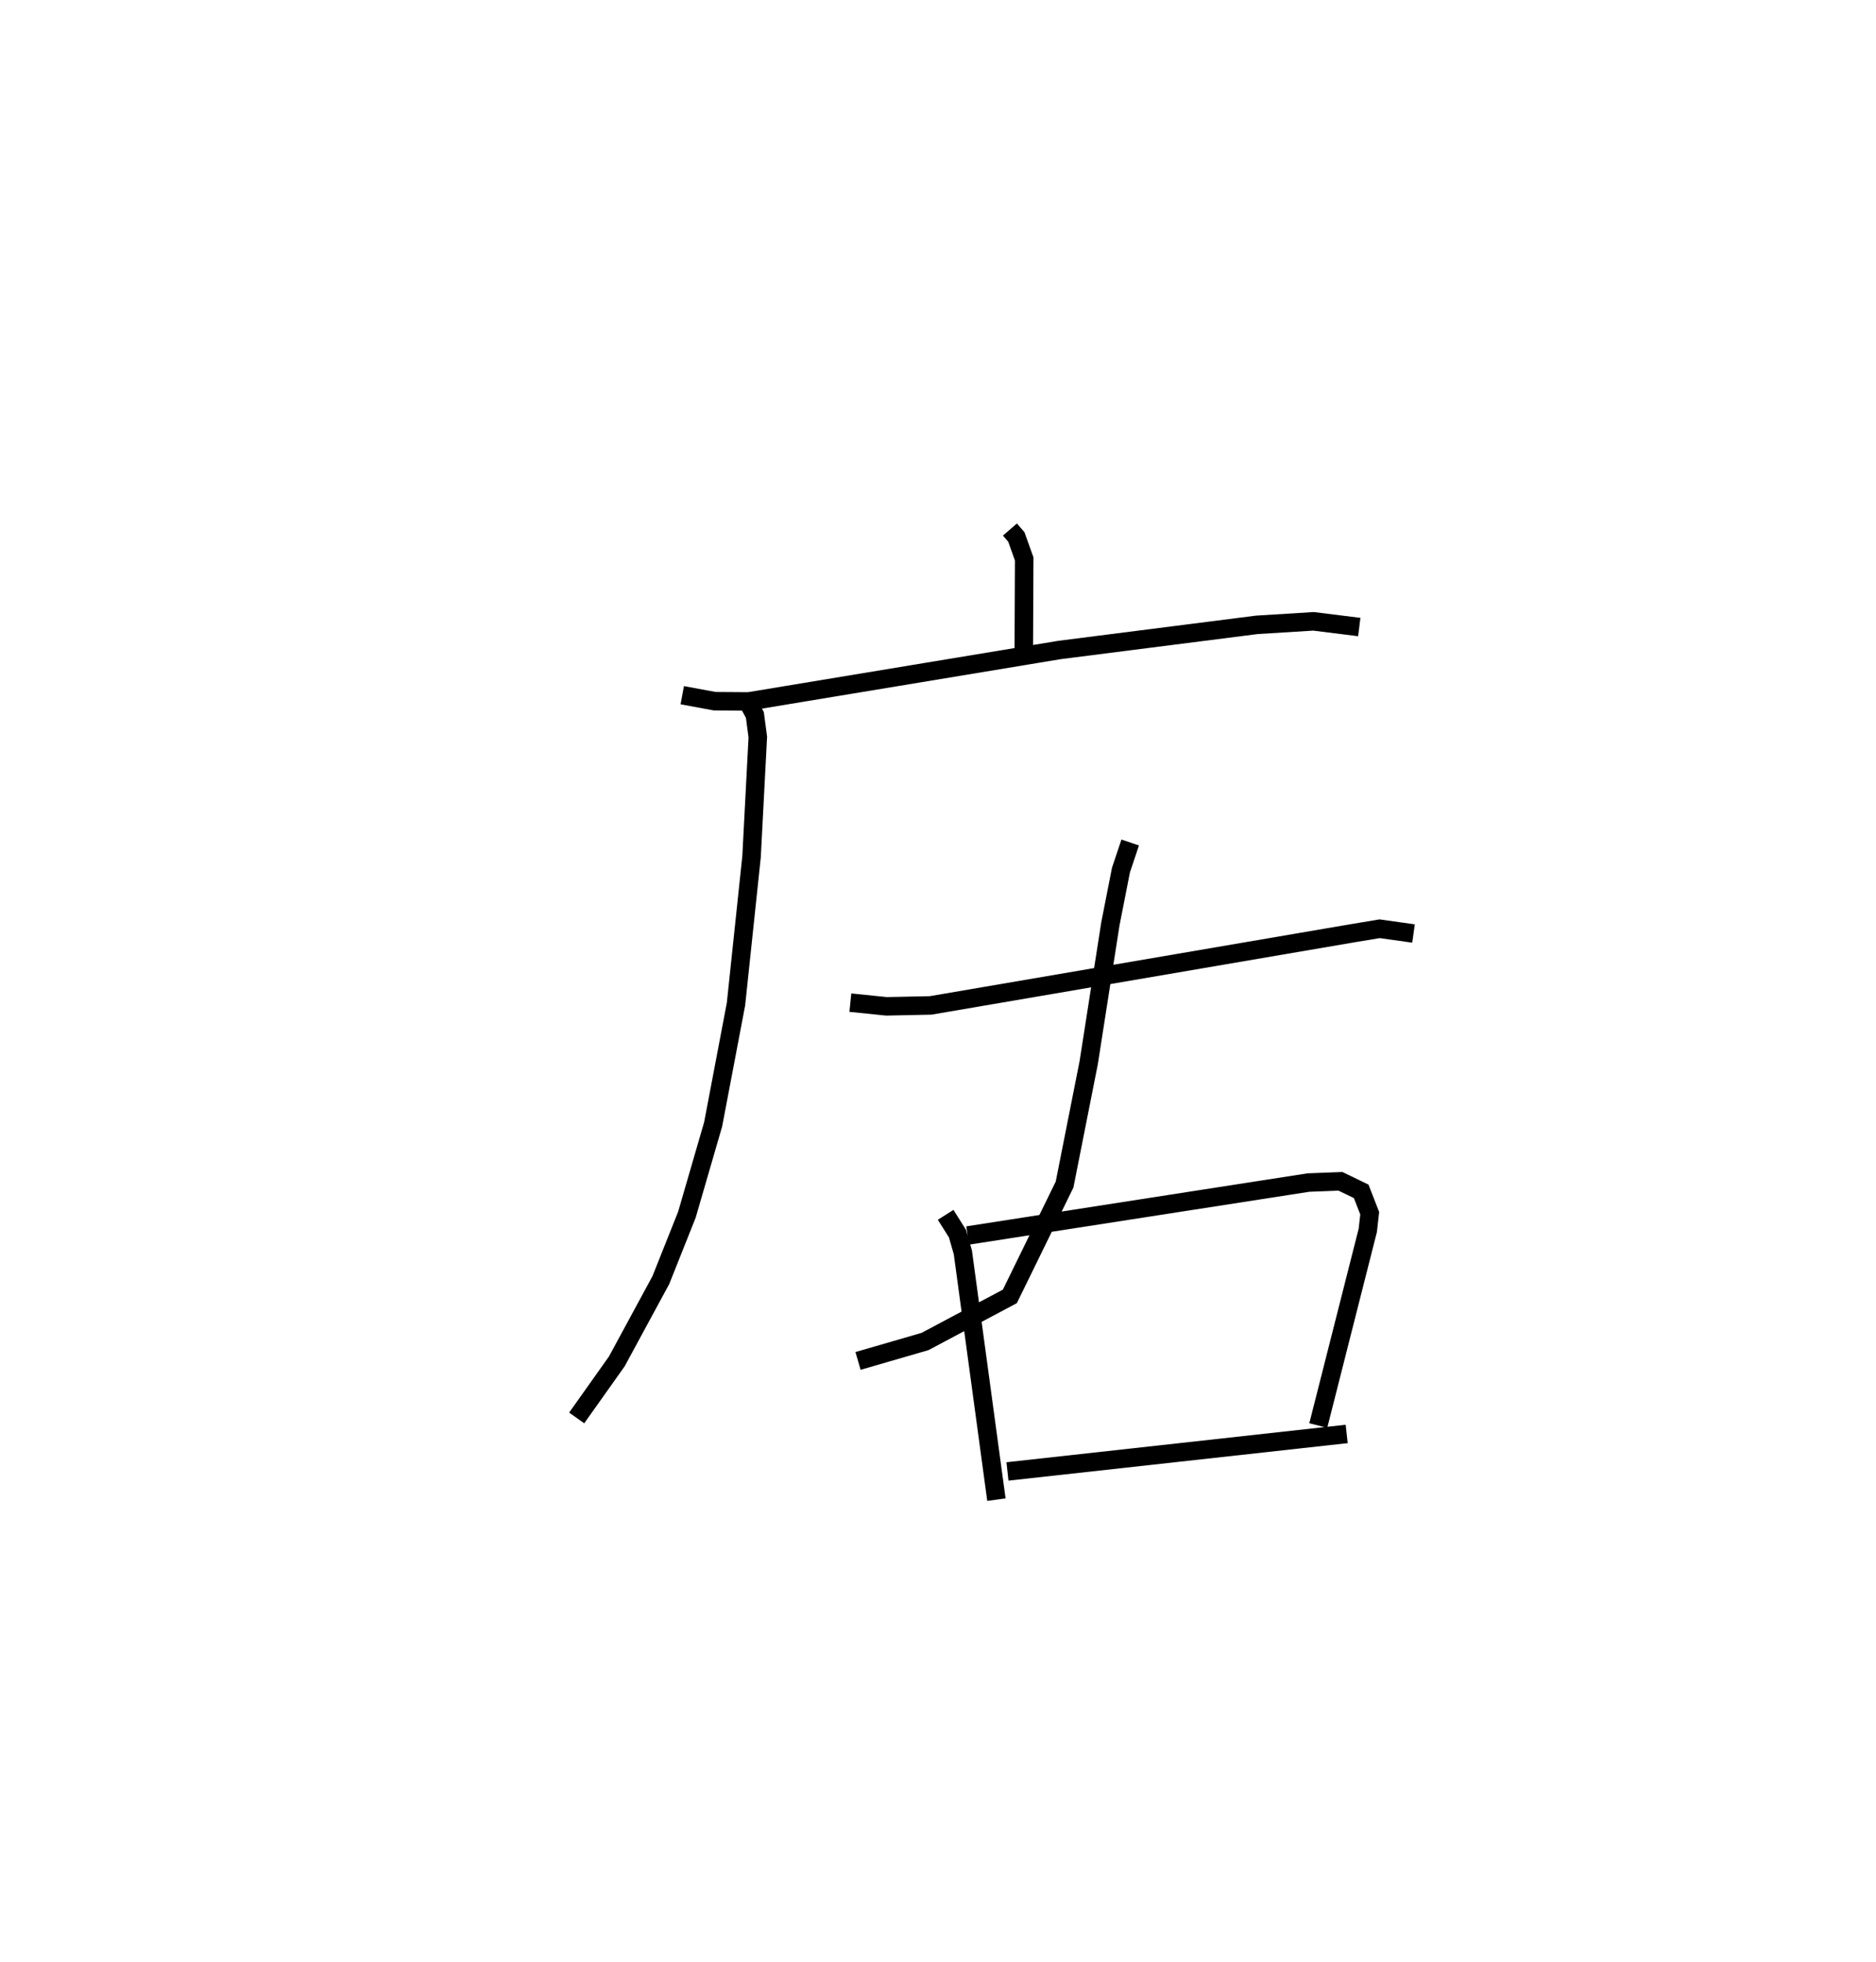 <?xml version="1.0" encoding="utf-8" ?>
<svg baseProfile="full" height="106.069" version="1.1" width="101.399" xmlns="http://www.w3.org/2000/svg" xmlns:ev="http://www.w3.org/2001/xml-events" xmlns:xlink="http://www.w3.org/1999/xlink"><defs /><rect fill="white" height="106.069" width="101.399" x="0" y="0" /><path d="M25,25 m0.0,0.0 m29.587,3.626 l0.347,0.401 0.425,1.189 l-0.025,5.603 m-18.457,1.763 l1.757,0.325 1.832,0.012 l16.807,-2.782 10.664,-1.359 l3.058,-0.189 2.475,0.308 m-33.172,3.825 l0.504,0.928 0.158,1.193 l-0.338,6.472 -0.841,7.966 l-1.235,6.499 -1.418,4.884 l-1.41,3.54 -2.378,4.39 l-2.17,3.059 m29.918,-31.108 l-0.499,1.49 -0.572,2.909 l-1.171,7.502 -1.305,6.59 l-2.957,6.046 -4.587,2.439 l-3.62,1.05 m-0.414,-19.369 l1.95,0.2 2.39,-0.05 l22.832,-3.906 1.436,-0.238 l1.831,0.257 m-25.289,15.208 l0.64,1.016 0.291,1.016 l1.813,13.364 m-1.553,-14.279 l18.417,-2.862 1.732,-0.067 l1.119,0.541 0.462,1.183 l-0.104,0.925 -2.676,10.552 m-16.8,2.483 l18.335,-2.027 " fill="none" stroke="black" stroke-width="1" /></svg>